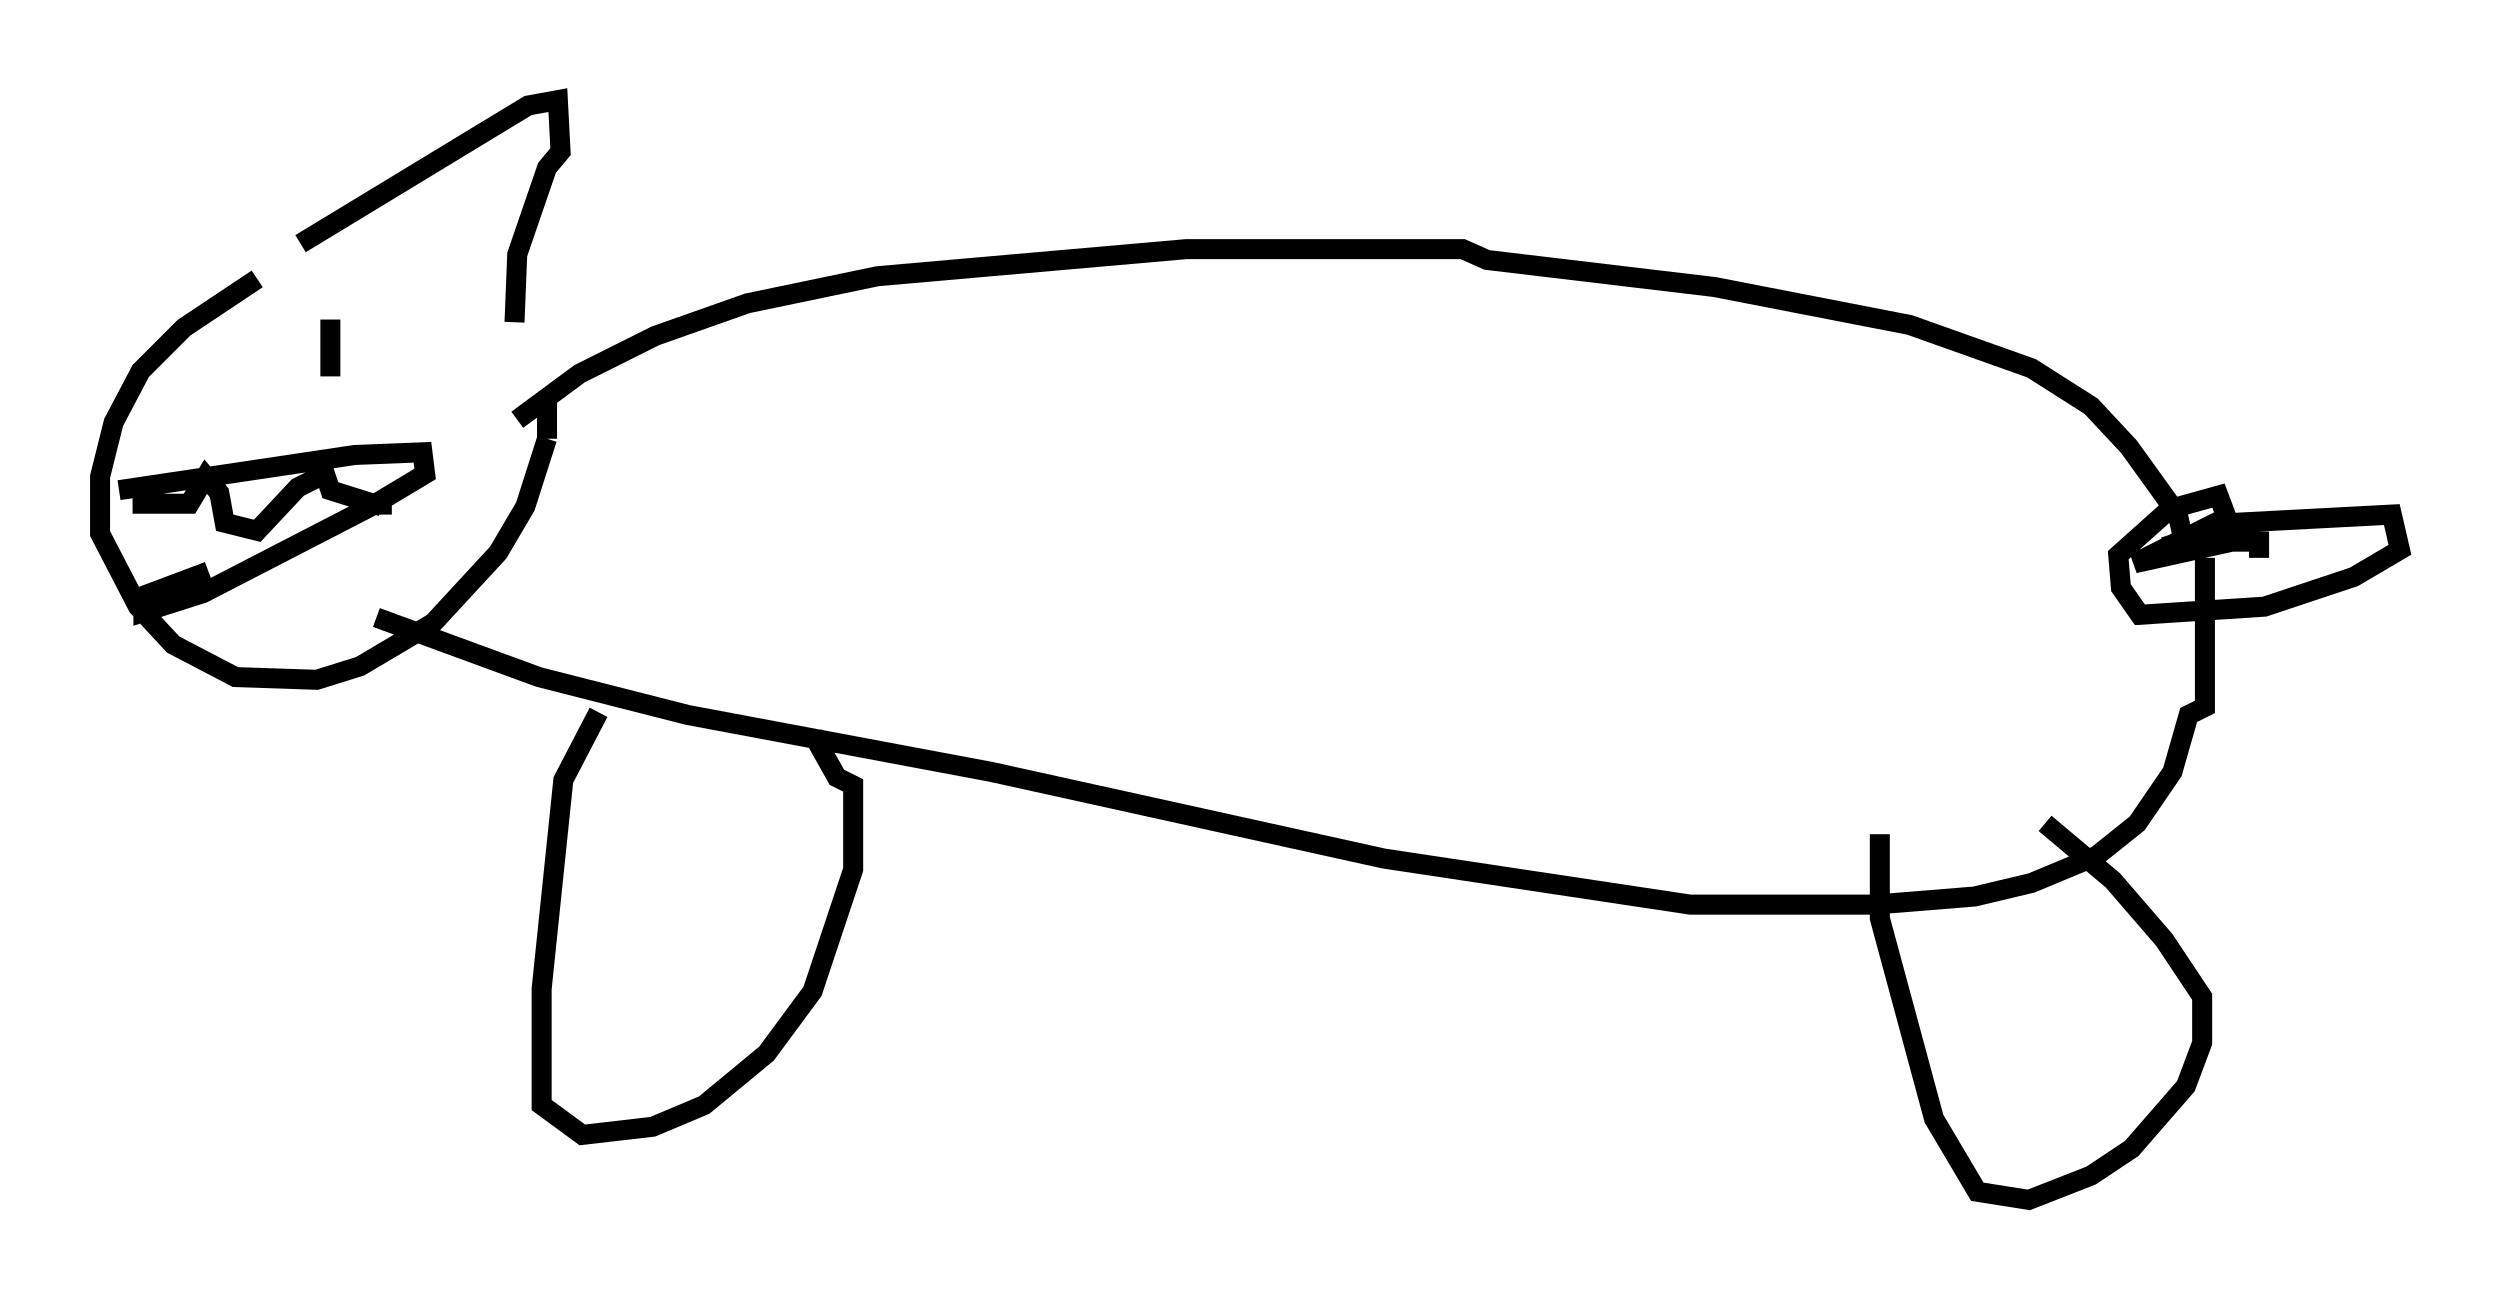 <?xml version="1.0" encoding="utf-8" ?>
<svg baseProfile="full" height="64.939" version="1.1" width="124.884" xmlns="http://www.w3.org/2000/svg" xmlns:ev="http://www.w3.org/2001/xml-events" xmlns:xlink="http://www.w3.org/1999/xlink"><defs /><rect fill="white" height="64.939" width="124.884" x="0" y="0" /><path d="M20.832, 11.495 m-7.984, 2.436 l-3.654, 2.436 -2.165, 2.165 l-1.353, 2.571 -0.677, 2.706 l0.0, 2.842 1.894, 3.654 l1.759, 1.894 3.112, 1.624 l4.059, 0.135 2.165, -0.677 l3.654, -2.165 3.248, -3.518 l1.353, -2.3 1.083, -3.383 m0.0, 0.0 l0.0, -2.165 m-12.314, -7.578 l11.367, -6.901 1.488, -0.271 l0.135, 2.571 -0.677, 0.812 l-1.488, 4.33 -0.135, 3.383 m-19.756, 8.39 l11.773, -1.759 3.383, -0.135 l0.135, 1.083 -2.706, 1.624 l-8.39, 4.33 -2.977, 0.947 l0.0, -0.812 3.248, -1.218 m-3.789, -3.383 l2.842, 0.0 0.812, -1.353 l0.677, 0.812 0.271, 1.488 l1.624, 0.406 2.03, -2.165 l1.353, -0.677 0.271, 0.812 l2.571, 0.812 0.0, 0.406 m-2.571, -9.743 l0.0, 2.842 m9.337, 2.165 l3.112, -2.3 3.789, -1.894 l4.601, -1.624 6.495, -1.353 l15.426, -1.353 13.802, 0.0 l1.218, 0.541 11.367, 1.353 l9.743, 1.894 6.089, 2.165 l2.977, 1.894 1.894, 2.03 l2.436, 3.383 0.271, 1.218 m-0.947, 0.406 l3.654, -1.218 7.713, -0.406 l0.406, 1.759 -2.3, 1.353 l-4.465, 1.488 -6.225, 0.406 l-0.947, -1.353 -0.135, -1.624 l2.571, -2.3 2.436, -0.677 l0.406, 1.083 -4.601, 2.3 l4.871, -1.083 1.353, 0.0 l0.0, 0.812 m-2.706, 0.0 l0.0, 7.442 -0.812, 0.406 l-0.812, 2.842 -1.759, 2.571 l-2.03, 1.624 -3.248, 1.353 l-2.842, 0.677 -5.007, 0.406 l-9.202, 0.0 -15.291, -2.3 l-19.621, -4.33 -15.155, -2.842 l-7.442, -1.894 -8.119, -2.977 m11.096, 4.736 l-1.759, 3.383 -1.083, 10.419 l0.0, 5.819 2.03, 1.488 l3.518, -0.406 2.571, -1.083 l3.112, -2.571 2.3, -3.112 l2.03, -6.089 0.0, -4.195 l-0.812, -0.406 -1.218, -2.165 m53.315, 5.007 l0.0, 4.195 2.706, 10.013 l2.165, 3.654 2.571, 0.406 l3.112, -1.218 2.03, -1.353 l2.706, -3.112 0.812, -2.165 l0.0, -2.3 -1.894, -2.842 l-2.571, -2.977 -3.383, -2.842 " fill="none" stroke="black" stroke-width="1" /></svg>
